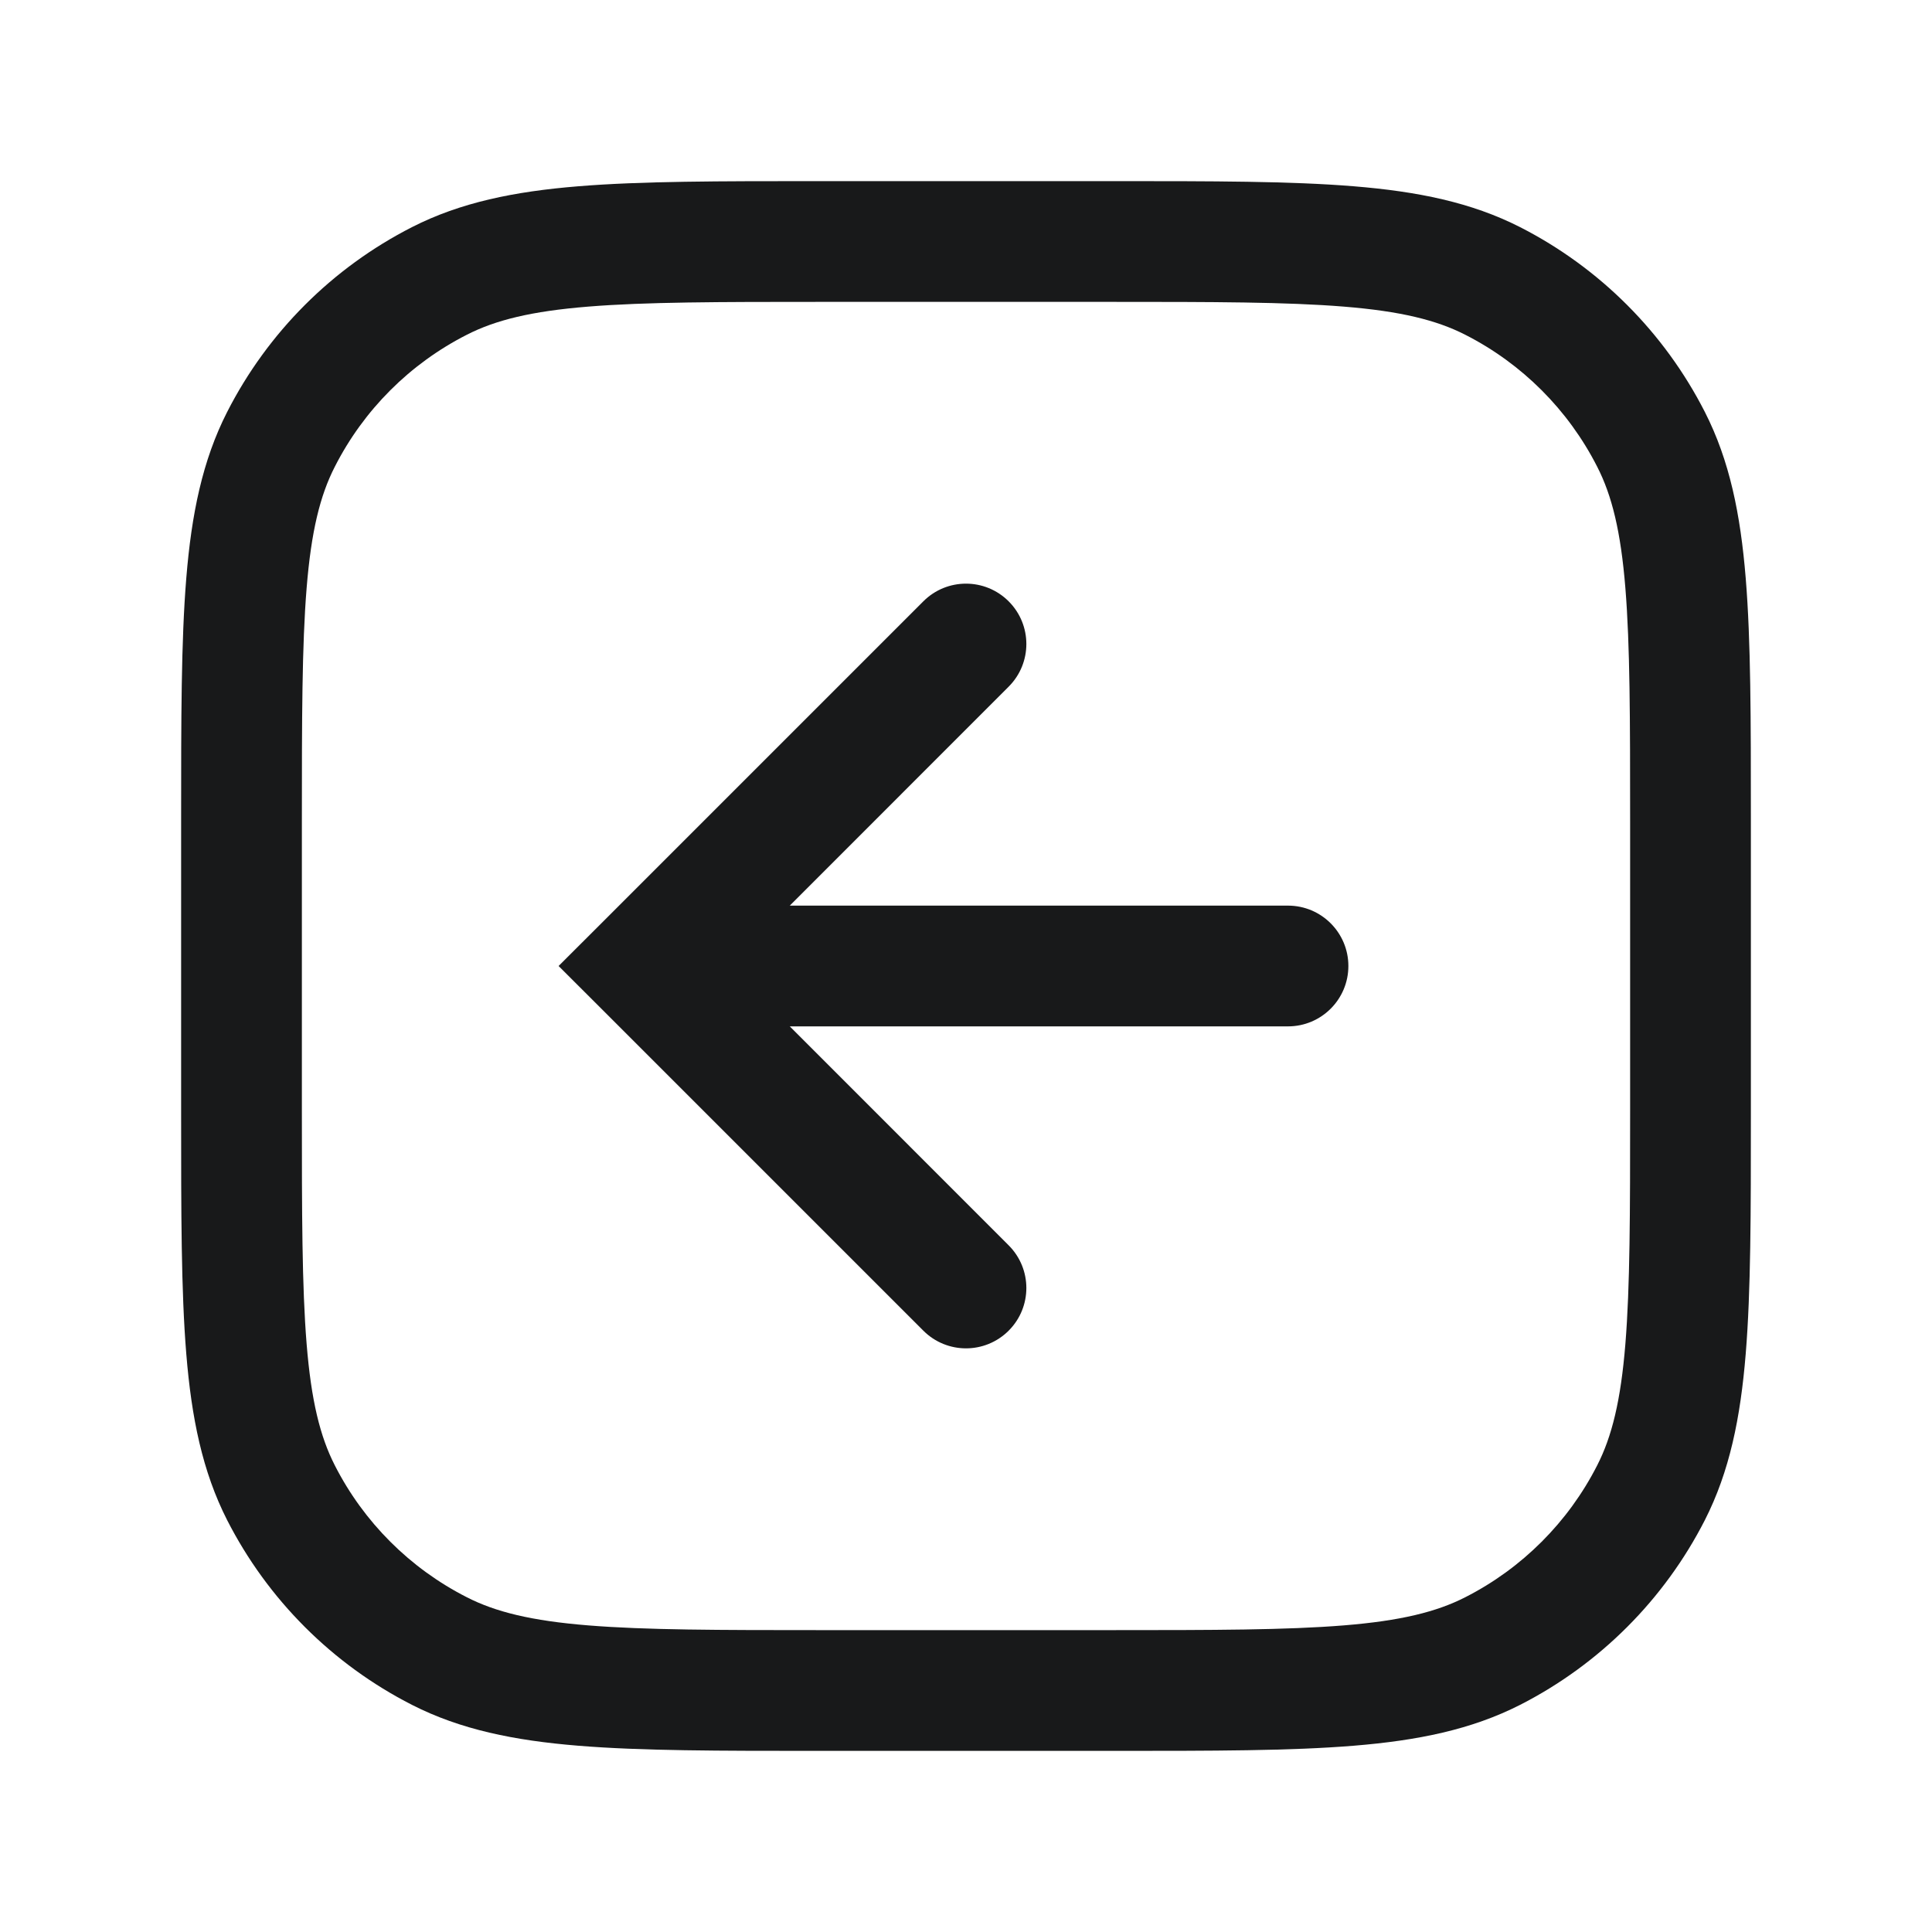 <svg width="24" height="24" viewBox="0 0 24 24" fill="none" xmlns="http://www.w3.org/2000/svg">
<path fill-rule="evenodd" clip-rule="evenodd" d="M10.167 2.25H10.2H13.8H13.833C15.065 2.25 16.036 2.25 16.817 2.314C17.613 2.379 18.279 2.514 18.884 2.822C19.871 3.326 20.674 4.129 21.178 5.117C21.486 5.721 21.621 6.387 21.686 7.183C21.75 7.964 21.75 8.935 21.75 10.167V10.2V13.8V13.833C21.75 15.065 21.75 16.036 21.686 16.817C21.621 17.613 21.486 18.279 21.178 18.884C20.674 19.871 19.871 20.674 18.884 21.178C18.279 21.486 17.613 21.621 16.817 21.686C16.036 21.75 15.065 21.75 13.833 21.75H13.8H10.2H10.167C8.935 21.75 7.964 21.75 7.183 21.686C6.387 21.621 5.721 21.486 5.117 21.178C4.129 20.674 3.326 19.871 2.822 18.884C2.514 18.279 2.379 17.613 2.314 16.817C2.25 16.036 2.25 15.065 2.25 13.833V13.8V10.2V10.167V10.167C2.25 8.935 2.25 7.964 2.314 7.183C2.379 6.387 2.514 5.721 2.822 5.117C3.326 4.129 4.129 3.326 5.117 2.822C5.721 2.514 6.387 2.379 7.183 2.314C7.964 2.25 8.935 2.25 10.167 2.25H10.167ZM7.305 3.809C6.601 3.866 6.155 3.976 5.798 4.159C5.092 4.518 4.518 5.092 4.159 5.798C3.976 6.155 3.866 6.601 3.809 7.305C3.751 8.018 3.75 8.928 3.75 10.2V13.8C3.75 15.072 3.751 15.982 3.809 16.695C3.866 17.398 3.976 17.845 4.159 18.203C4.518 18.908 5.092 19.482 5.798 19.841C6.155 20.024 6.601 20.134 7.305 20.191C8.018 20.249 8.928 20.25 10.2 20.25H13.8C15.072 20.25 15.982 20.249 16.695 20.191C17.398 20.134 17.845 20.024 18.203 19.841C18.908 19.482 19.482 18.908 19.841 18.203C20.024 17.845 20.134 17.398 20.191 16.695C20.249 15.982 20.25 15.072 20.25 13.8V10.2C20.25 8.928 20.249 8.018 20.191 7.305C20.134 6.601 20.024 6.155 19.841 5.798C19.482 5.092 18.908 4.518 18.203 4.159C17.845 3.976 17.398 3.866 16.695 3.809C15.982 3.751 15.072 3.75 13.8 3.75H10.2C8.928 3.75 8.018 3.751 7.305 3.809ZM16.75 12C16.75 12.414 16.414 12.75 16 12.75H9.811L12.53 15.47C12.823 15.763 12.823 16.237 12.53 16.53C12.237 16.823 11.763 16.823 11.47 16.53L7.47 12.53L6.939 12L7.47 11.47L11.47 7.47C11.763 7.177 12.237 7.177 12.53 7.47C12.823 7.763 12.823 8.237 12.53 8.53L9.811 11.25H16C16.414 11.25 16.75 11.586 16.75 12Z" fill="#18191A"/>
</svg>
